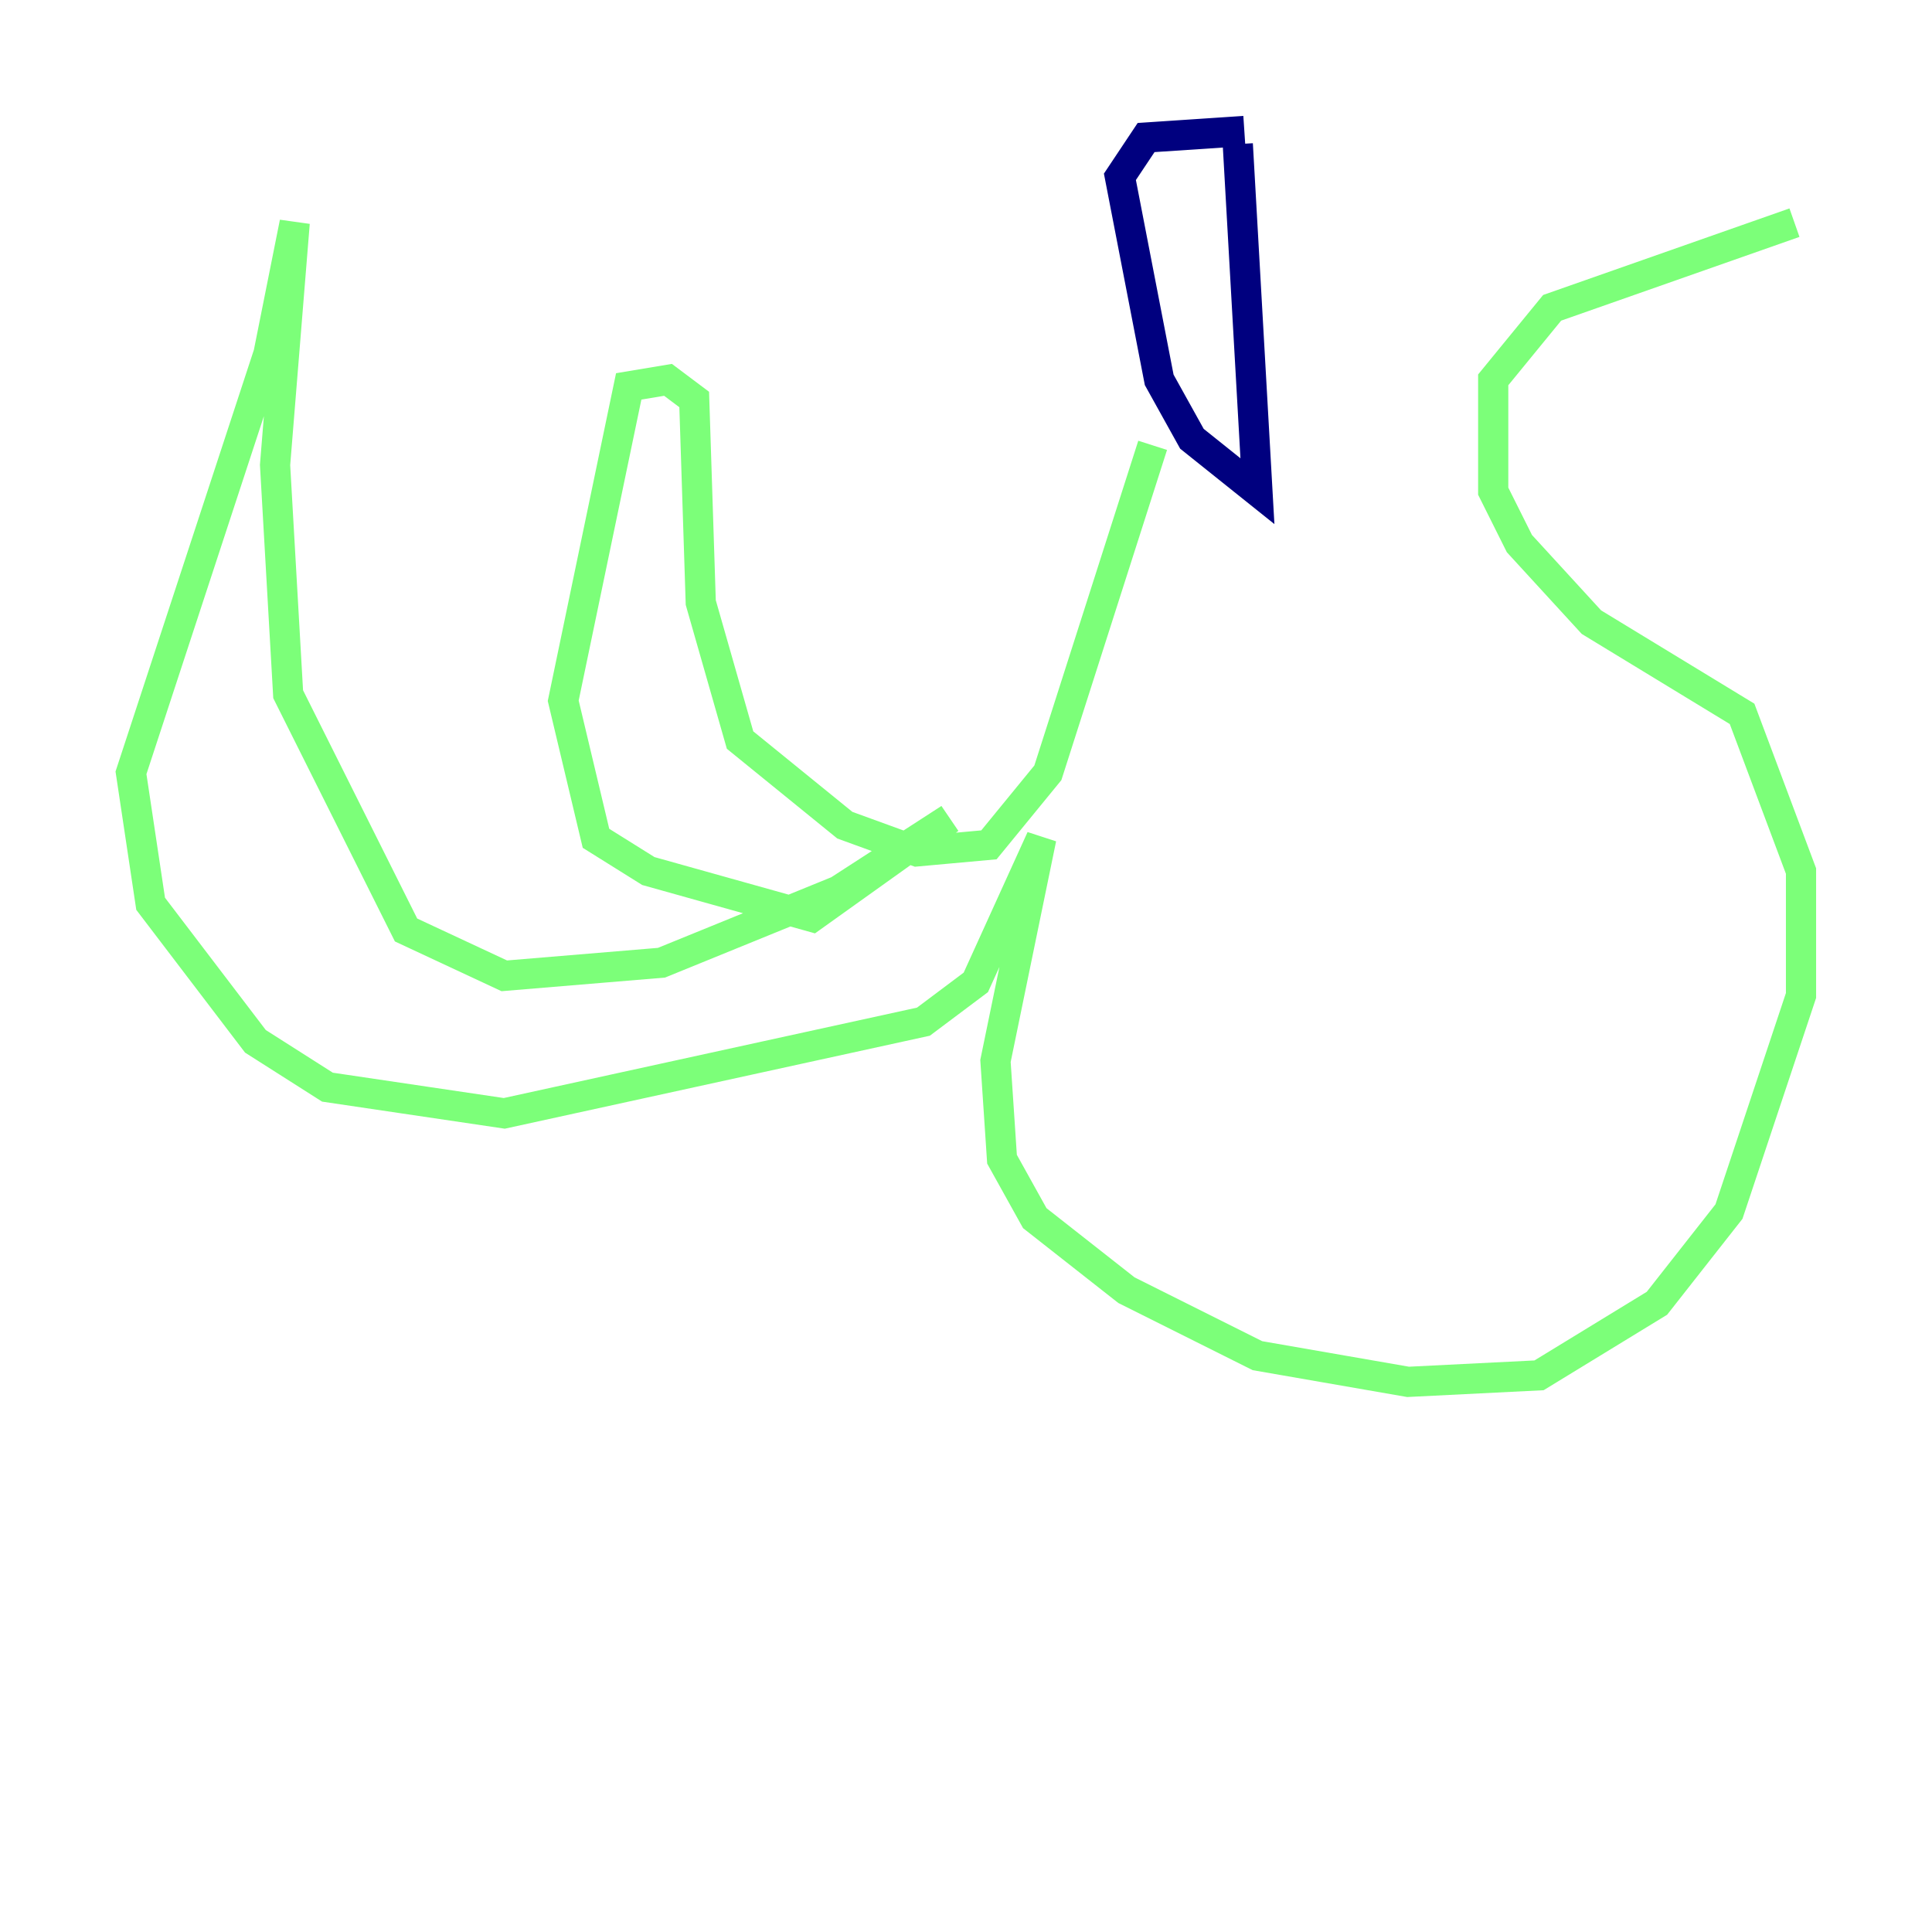 <?xml version="1.0" encoding="utf-8" ?>
<svg baseProfile="tiny" height="128" version="1.2" viewBox="0,0,128,128" width="128" xmlns="http://www.w3.org/2000/svg" xmlns:ev="http://www.w3.org/2001/xml-events" xmlns:xlink="http://www.w3.org/1999/xlink"><defs /><polyline fill="none" points="82.007,9.546 83.308,32.542 78.969,29.071 76.8,25.166 74.197,11.715 75.932,9.112 82.441,8.678" stroke="#00007f" stroke-width="2" /><polyline fill="none" points="76.366,29.505 69.424,51.2 65.519,55.973 60.746,56.407 55.973,54.671 49.031,49.031 46.427,39.919 45.993,26.468 44.258,25.166 41.654,25.6 37.315,46.427 39.485,55.539 42.956,57.709 53.803,60.746 62.915,54.237 55.539,59.01 43.824,63.783 33.41,64.651 26.902,61.614 19.091,45.993 18.224,30.807 19.525,14.752 17.79,23.43 8.678,51.2 9.98,59.878 16.922,68.99 21.695,72.027 33.41,73.763 61.18,67.688 64.651,65.085 68.99,55.539 65.953,70.291 66.386,76.8 68.556,80.705 74.63,85.478 83.308,89.817 93.288,91.552 101.966,91.119 109.776,86.346 114.549,80.271 119.322,65.953 119.322,57.709 115.417,47.295 105.437,41.22 100.664,36.014 98.929,32.542 98.929,25.166 102.834,20.393 118.888,14.752" stroke="#7cff79" stroke-width="2" /><polyline fill="none" points="103.702,36.447 103.702,36.447" stroke="#7f0000" stroke-width="2" /></svg>